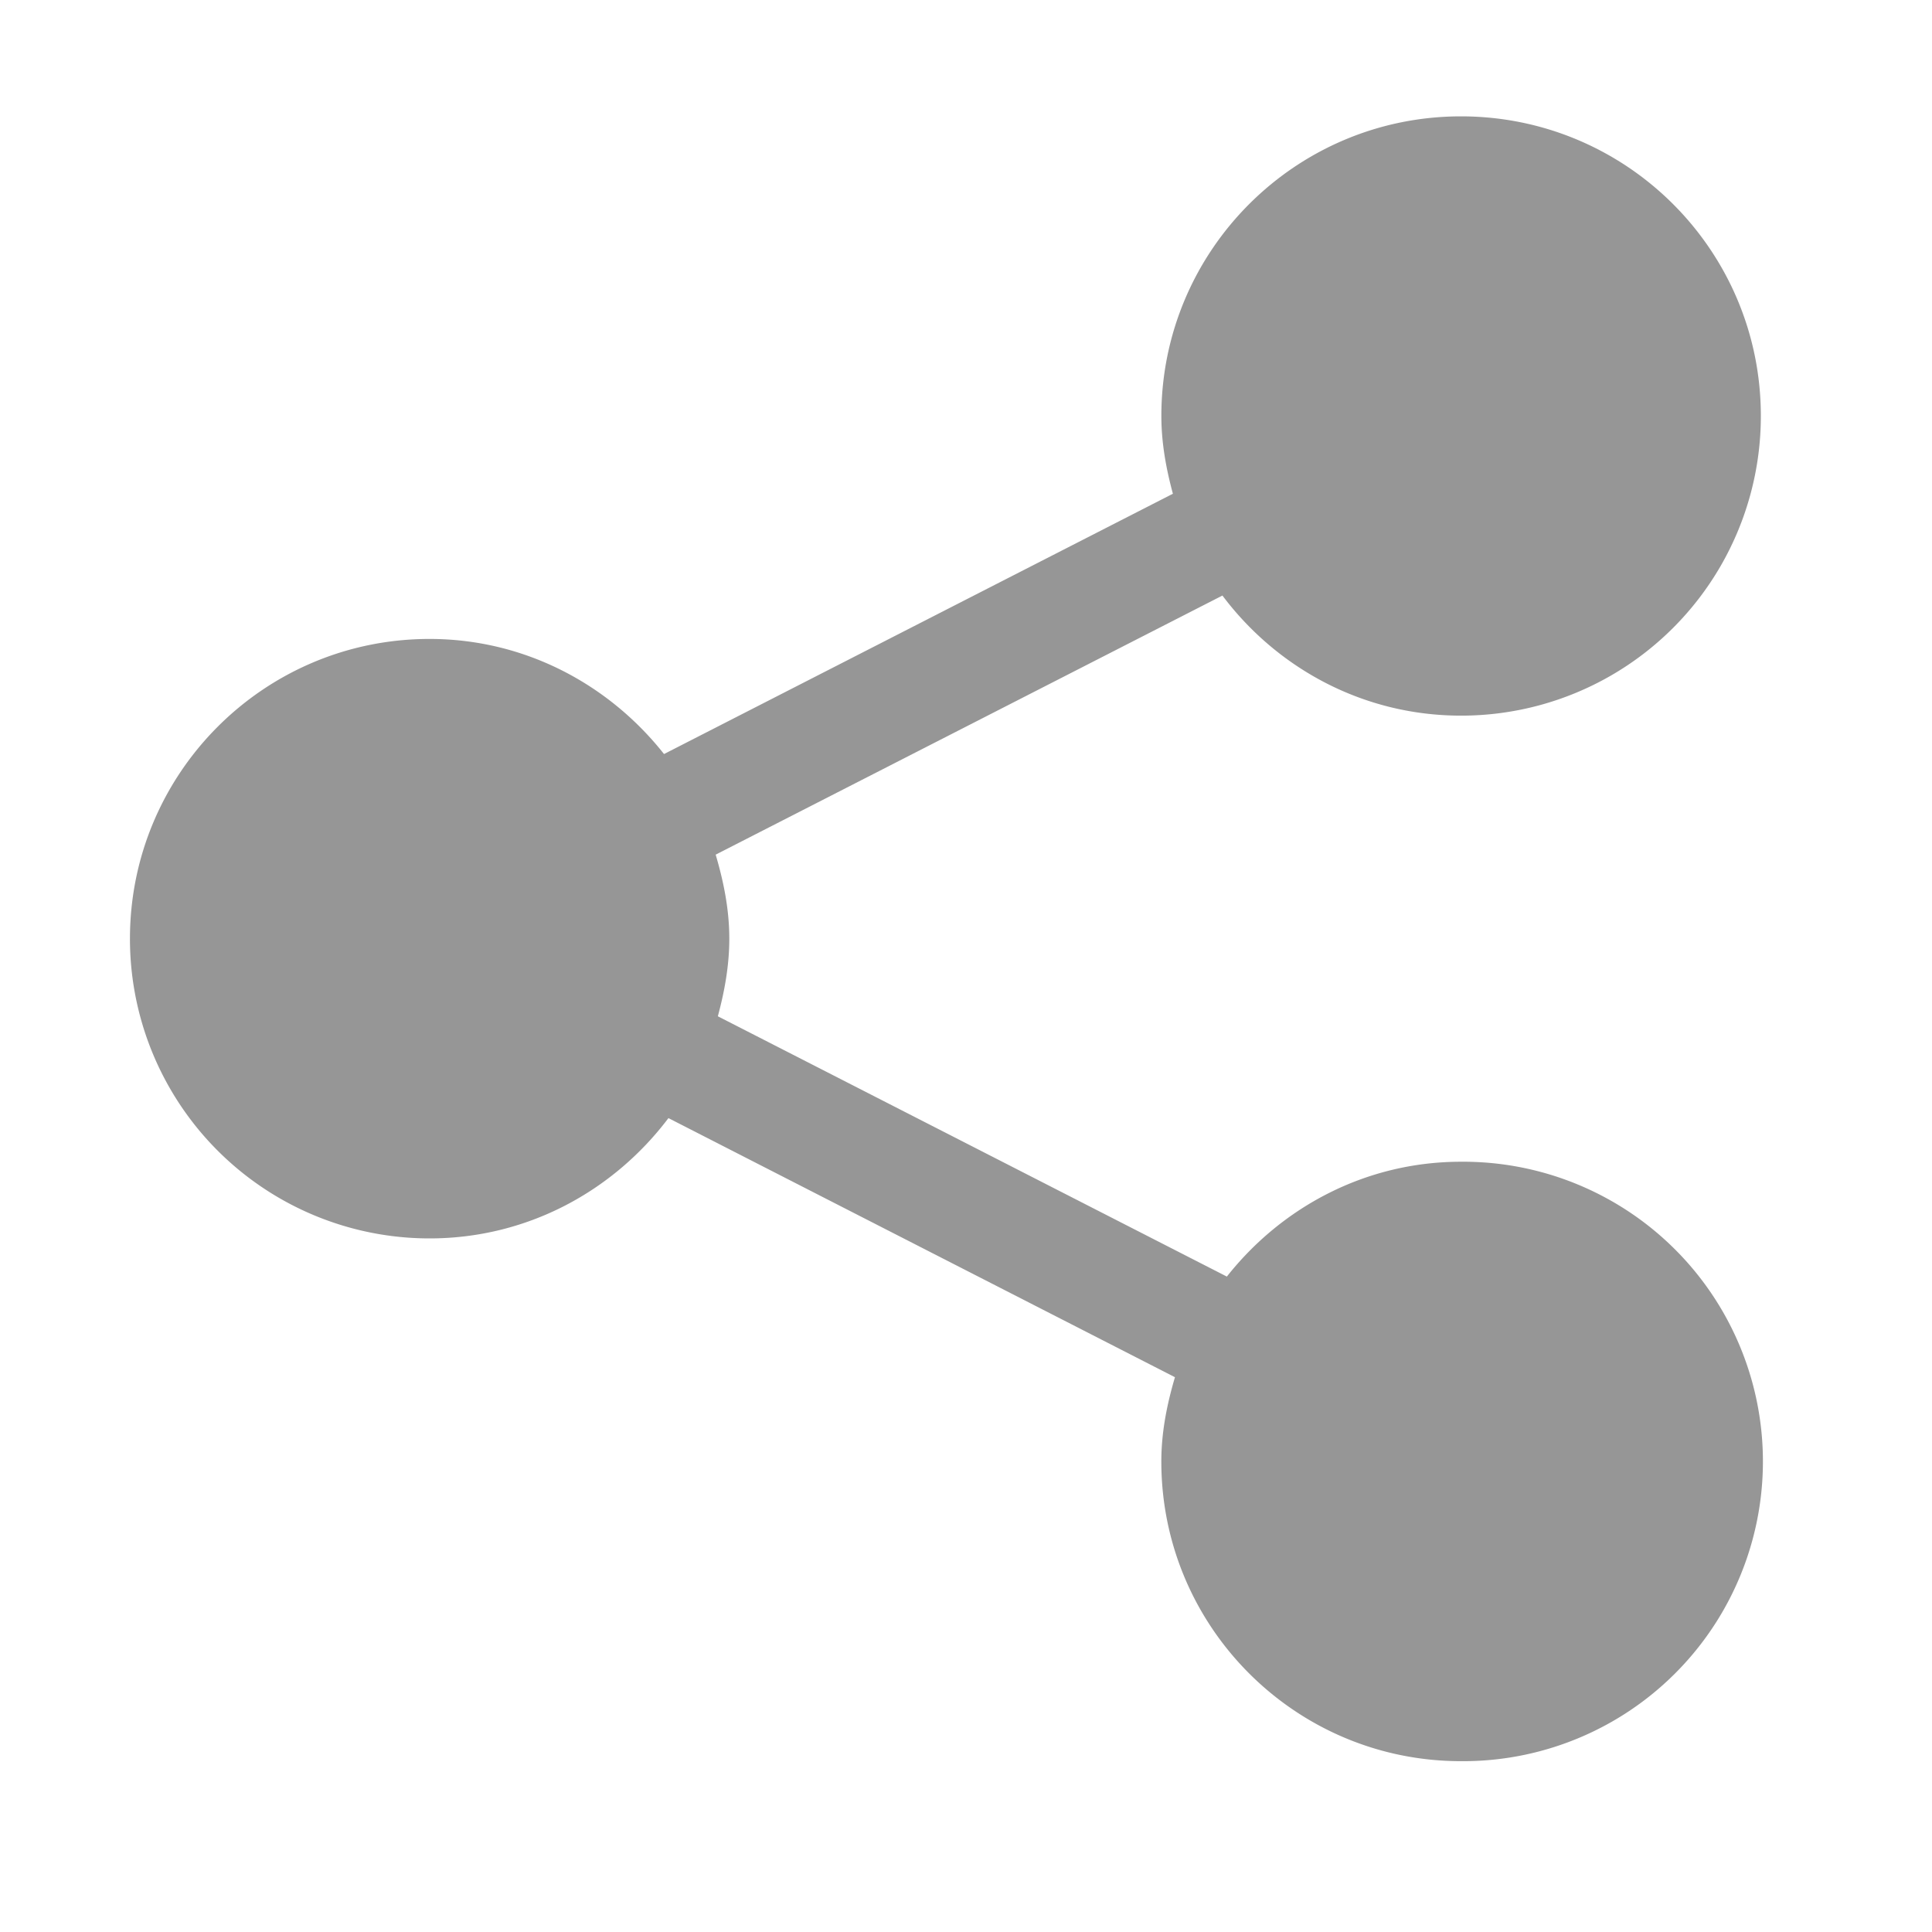 <svg id="Capa_1" data-name="Capa 1" xmlns="http://www.w3.org/2000/svg" viewBox="0 0 1133.9 1133.9"><title>share</title><path d="M857.44,681.83c-55.89,0-105.19,26.63-137.39,67.4L421.31,596.46c3.91-14.59,6.72-29.66,6.72-45.52,0-17.27-3.34-33.52-8-49.34L717.45,349.53c32,42.62,82.6,70.48,140,70.48a175.83,175.83,0,0,0,176-175.88c0-97.1-78.69-175.84-176-175.84-97.06,0-175.84,78.74-175.84,175.84,0,15.91,2.81,31,6.77,45.65L389.72,442.55C357.47,401.73,308.08,375,252.11,375,154.92,375,76.27,453.8,76.27,550.94A175.81,175.81,0,0,0,252.11,726.83c57.51,0,108-27.94,140.2-70.61L689.59,808.29c-4.66,15.77-8,32.16-8,49.47,0,97.15,78.78,175.88,175.84,175.88a175.91,175.91,0,1,0,0-351.81Z" style="fill:#969696"/></svg>